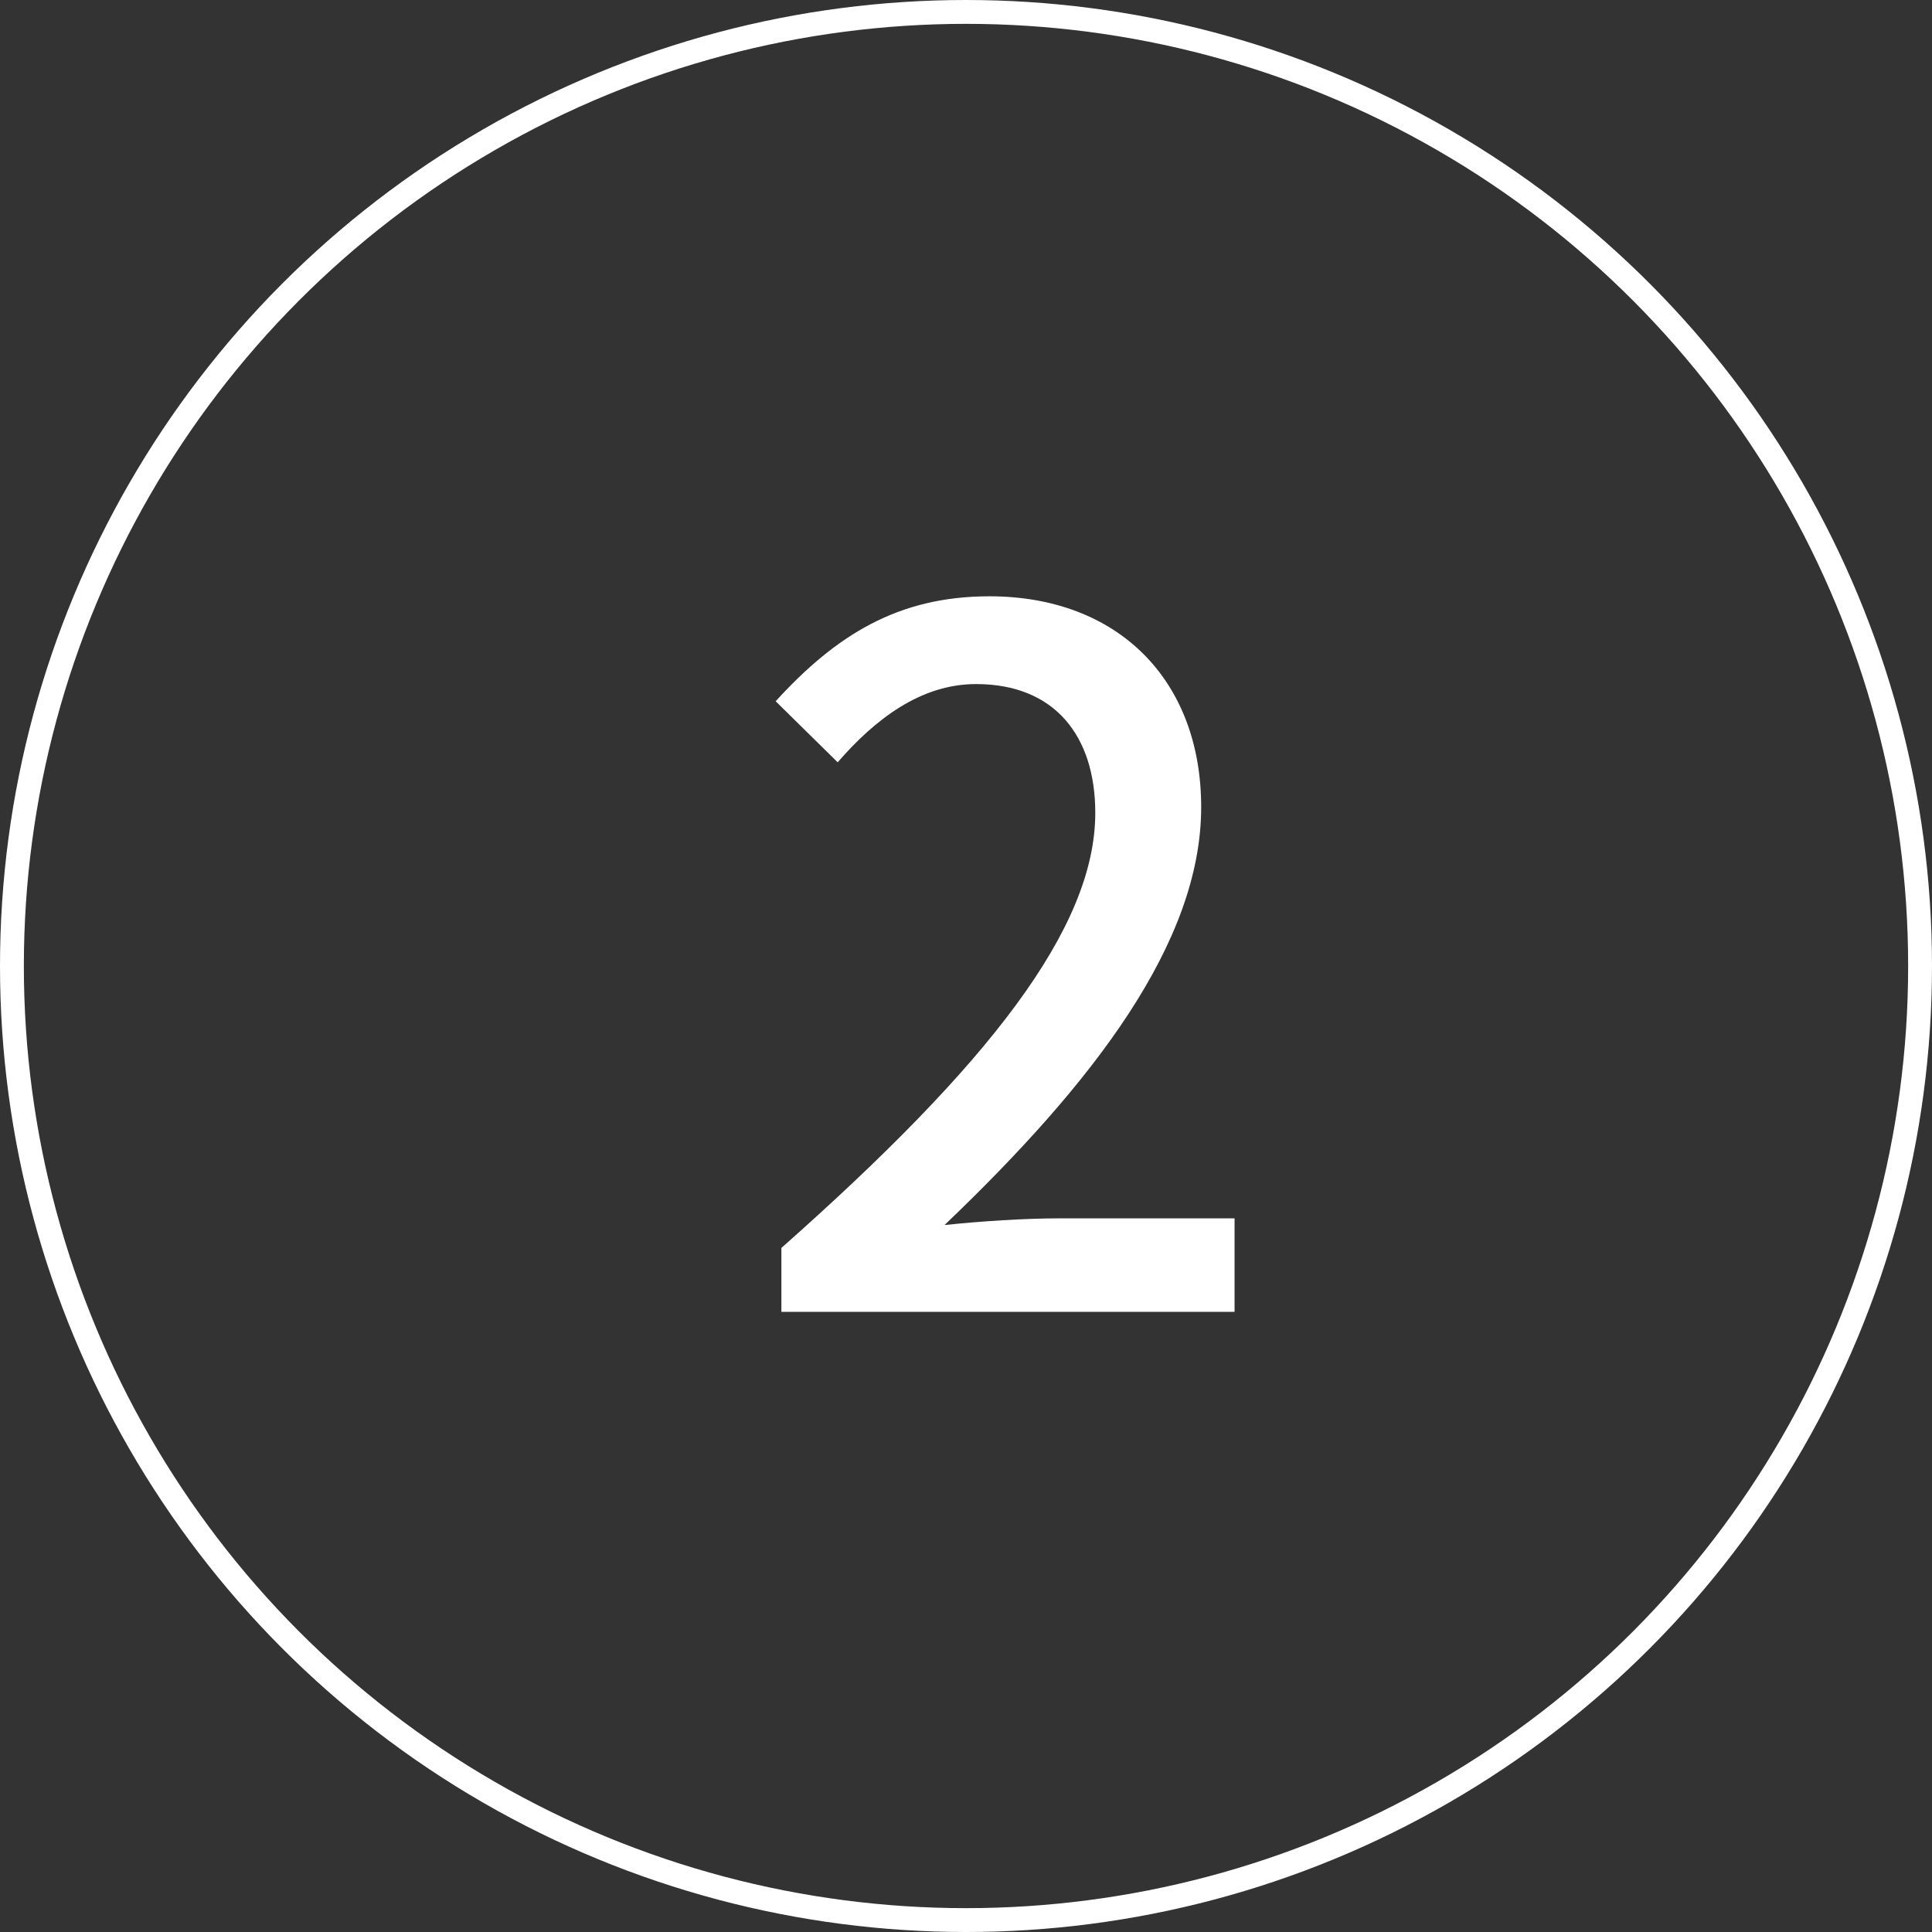 <svg width="81" height="81" viewBox="0 0 81 81" fill="none" xmlns="http://www.w3.org/2000/svg">
<rect x="0" y="0" width="81" height="81" fill="#333333" stroke="none"/>
<circle cx="40.5" cy="40.5" r="40" stroke="white"/>
<path d="M32.76 55H51.76V51.08H44.4C42.96 51.08 41.12 51.2 39.6 51.36C45.84 45.4 50.36 39.52 50.36 33.84C50.36 28.52 46.88 25 41.48 25C37.64 25 35.04 26.64 32.52 29.4L35.12 31.96C36.68 30.16 38.6 28.68 40.92 28.68C44.24 28.68 45.92 30.88 45.92 34.08C45.92 38.92 41.44 44.64 32.76 52.32V55Z" fill="white"/>
</svg>
